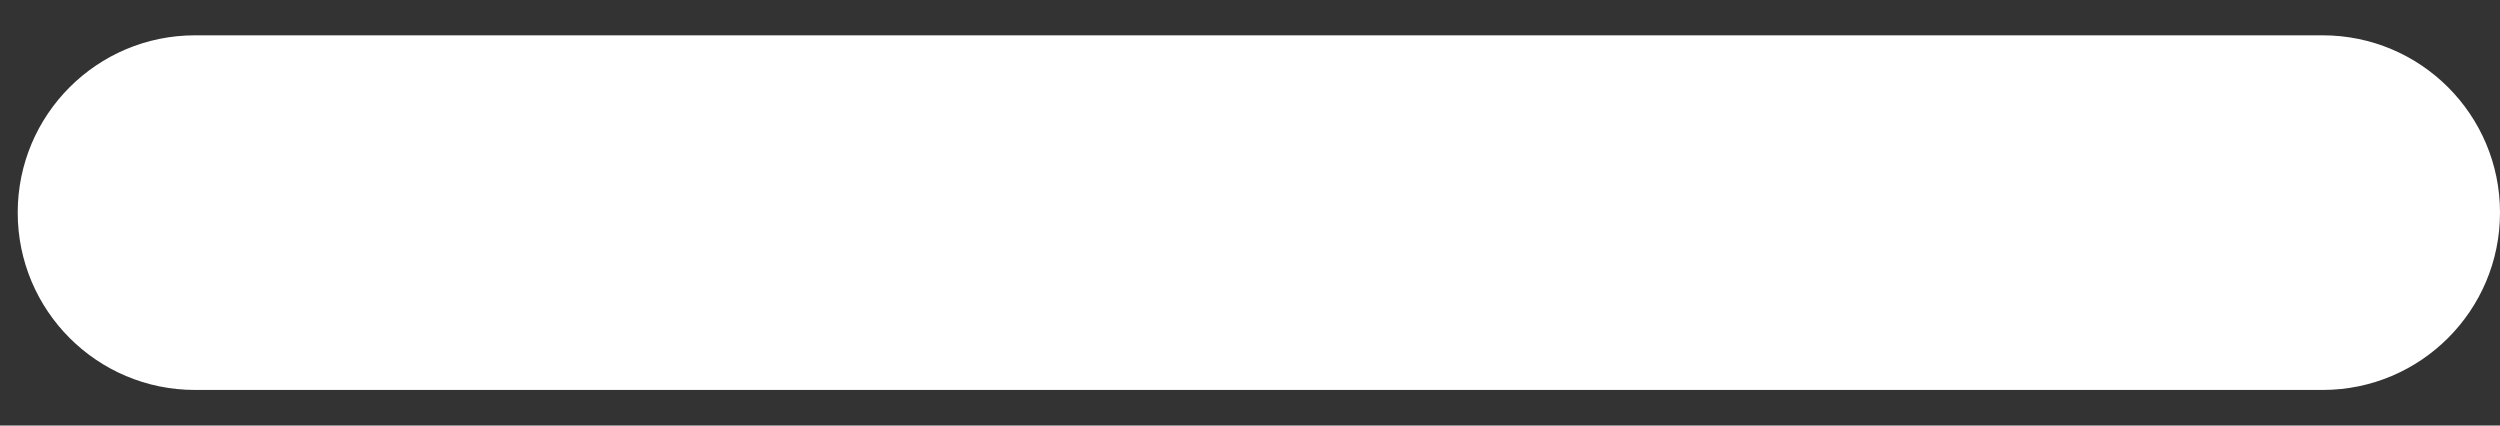 <svg width="47" height="8" viewBox="0 0 47 8" fill="none" xmlns="http://www.w3.org/2000/svg">
<rect x="0" y="0" width="47" height="8" fill="#333333" stroke="none"/>
<path d="M0.333 3.997C0.333 2.156 1.825 0.664 3.666 0.664H43.666C45.507 0.664 47 2.156 47 3.997V3.997C47 5.838 45.507 7.331 43.666 7.331H3.666C1.825 7.331 0.333 5.838 0.333 3.997V3.997Z" fill="white"/>
</svg>
